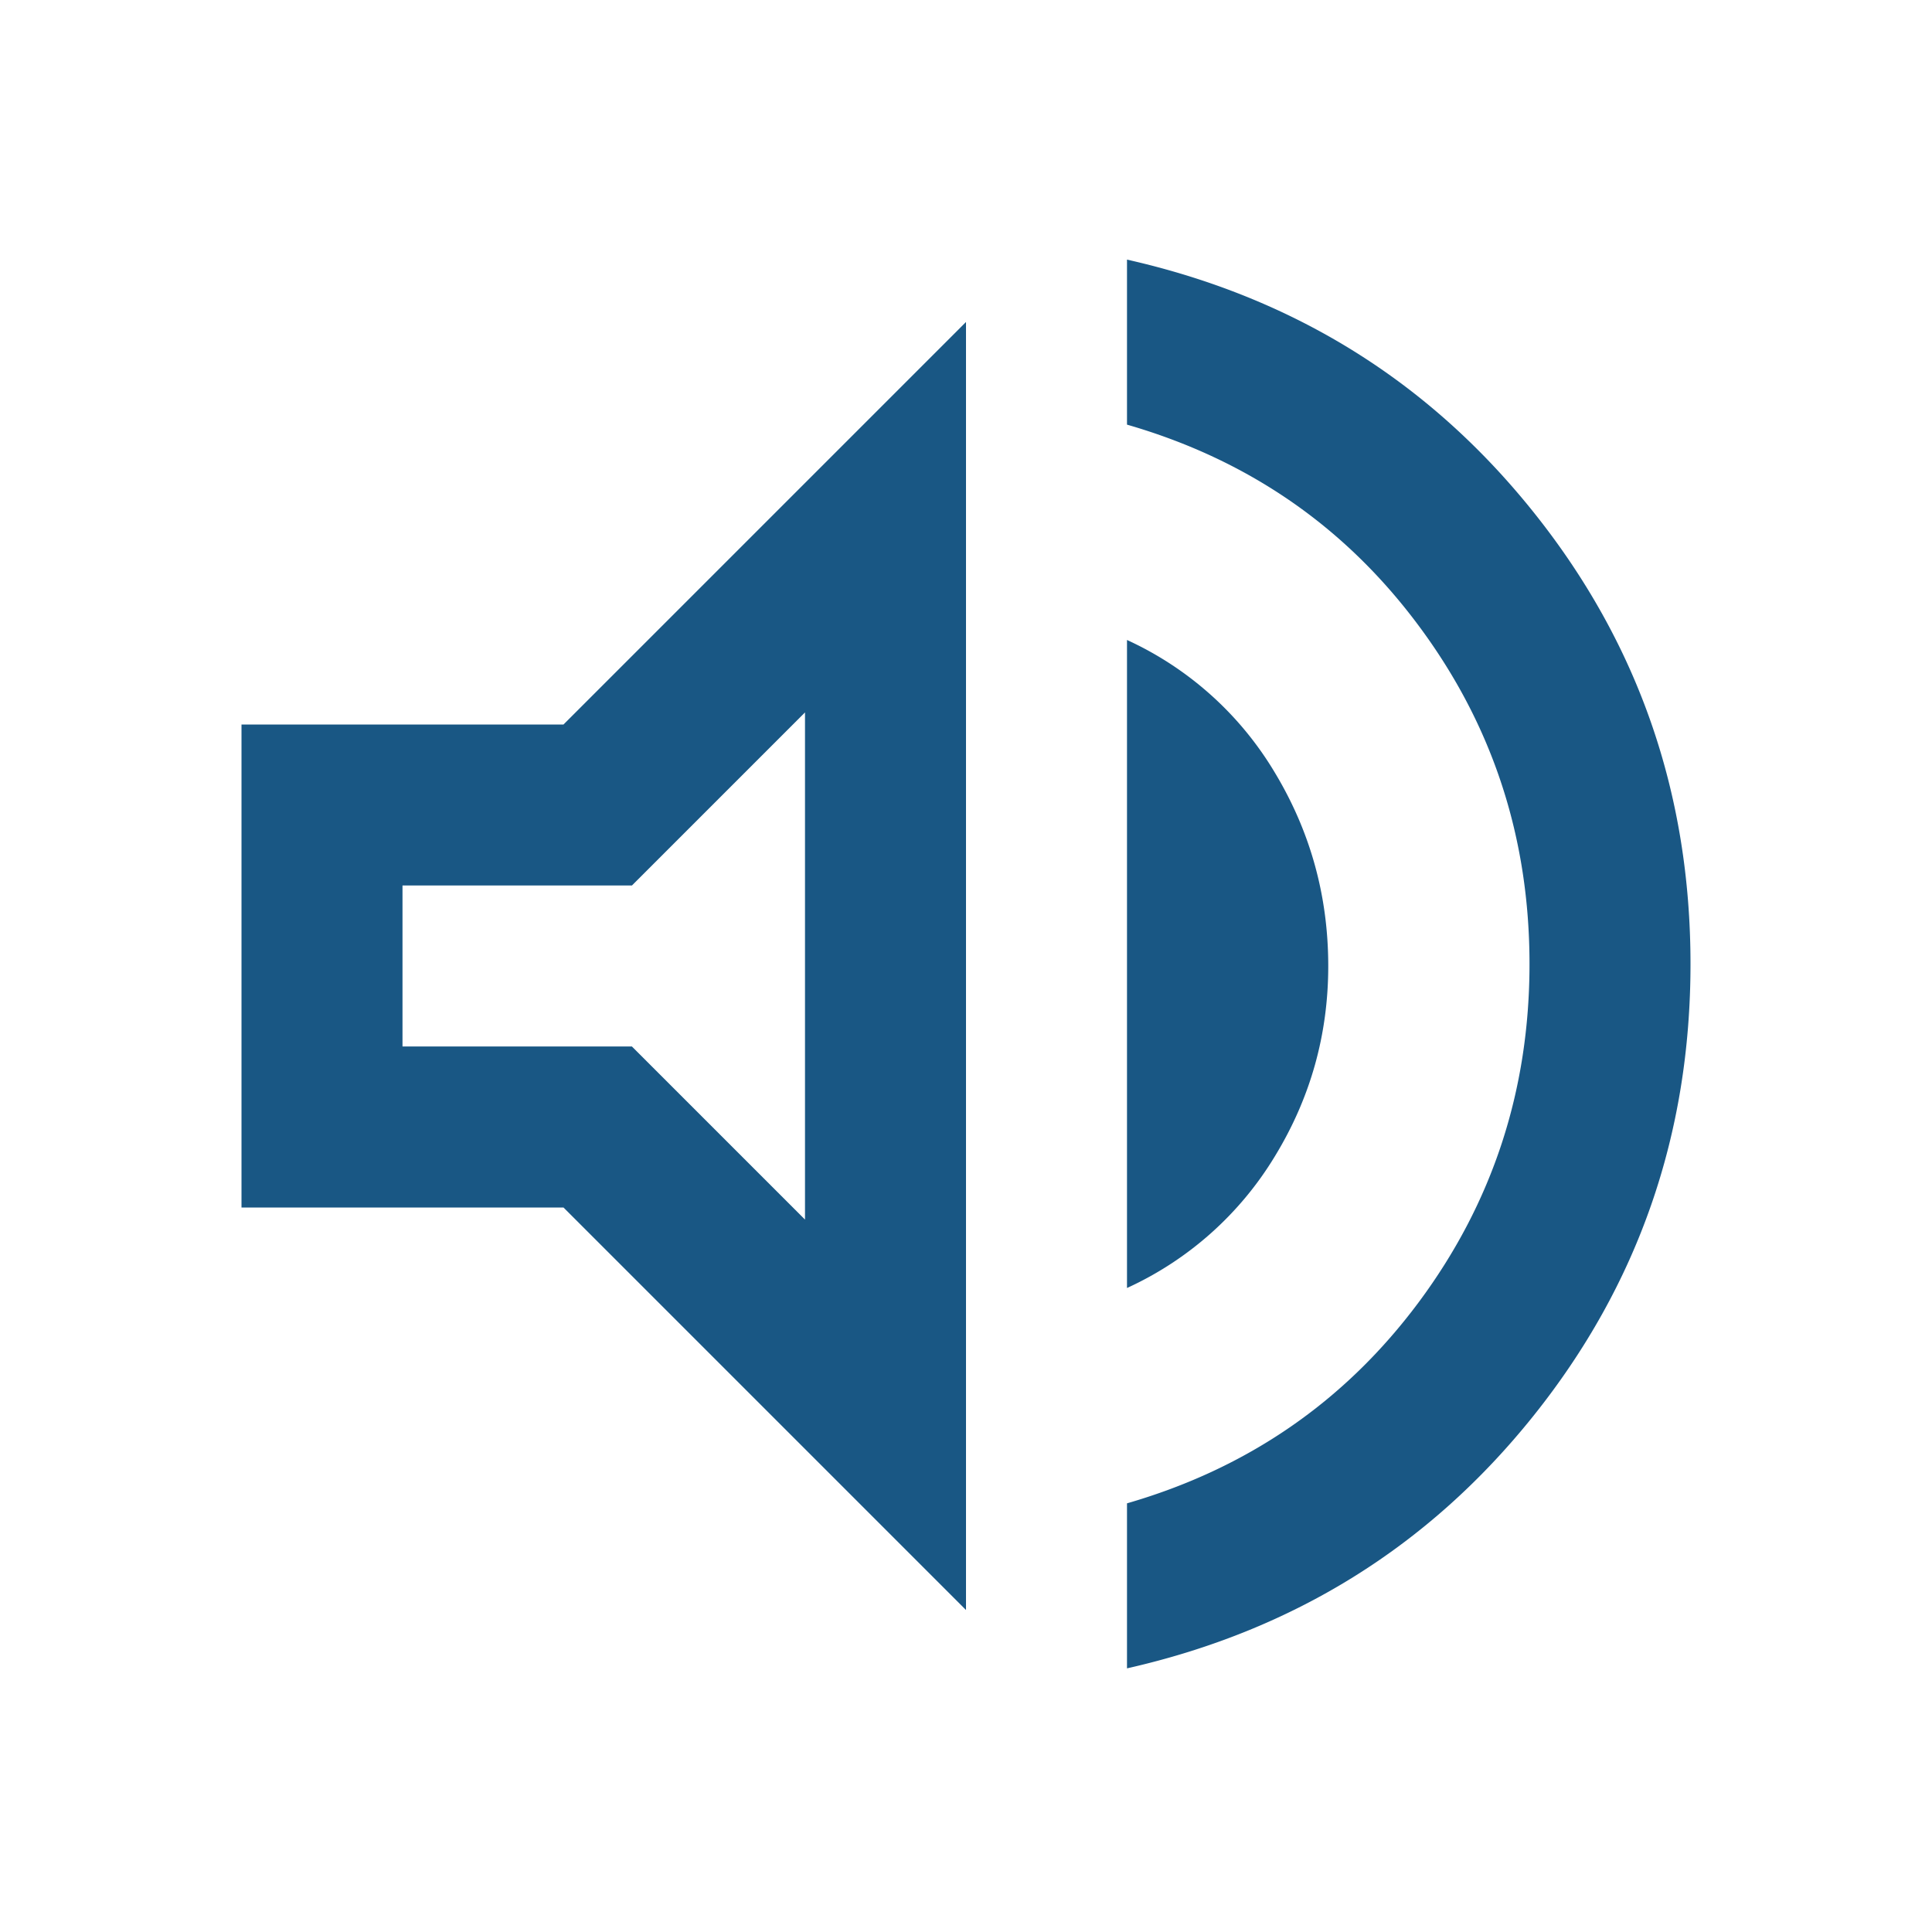 <svg width="24" height="24" fill="none" xmlns="http://www.w3.org/2000/svg"><path d="M14 20.725v-2.05c1.5-.434 2.708-1.267 3.625-2.5.917-1.234 1.375-2.634 1.375-4.2 0-1.567-.458-2.967-1.375-4.2C16.708 6.54 15.5 5.708 14 5.275v-2.05c2.067.466 3.75 1.512 5.05 3.137C20.35 7.987 21 9.858 21 11.975c0 2.116-.65 3.987-1.95 5.612-1.3 1.625-2.983 2.67-5.05 3.138ZM3 15V9h4l5-5v16l-5-5H3Zm11 1V7.95a4.151 4.151 0 0 1 1.838 1.65c.441.733.662 1.533.662 2.4 0 .85-.22 1.637-.662 2.362A4.174 4.174 0 0 1 14 16Zm-4-7.15L7.85 11H5v2h2.85L10 15.15v-6.3Z" fill="#004577" fill-opacity=".9"/></svg>